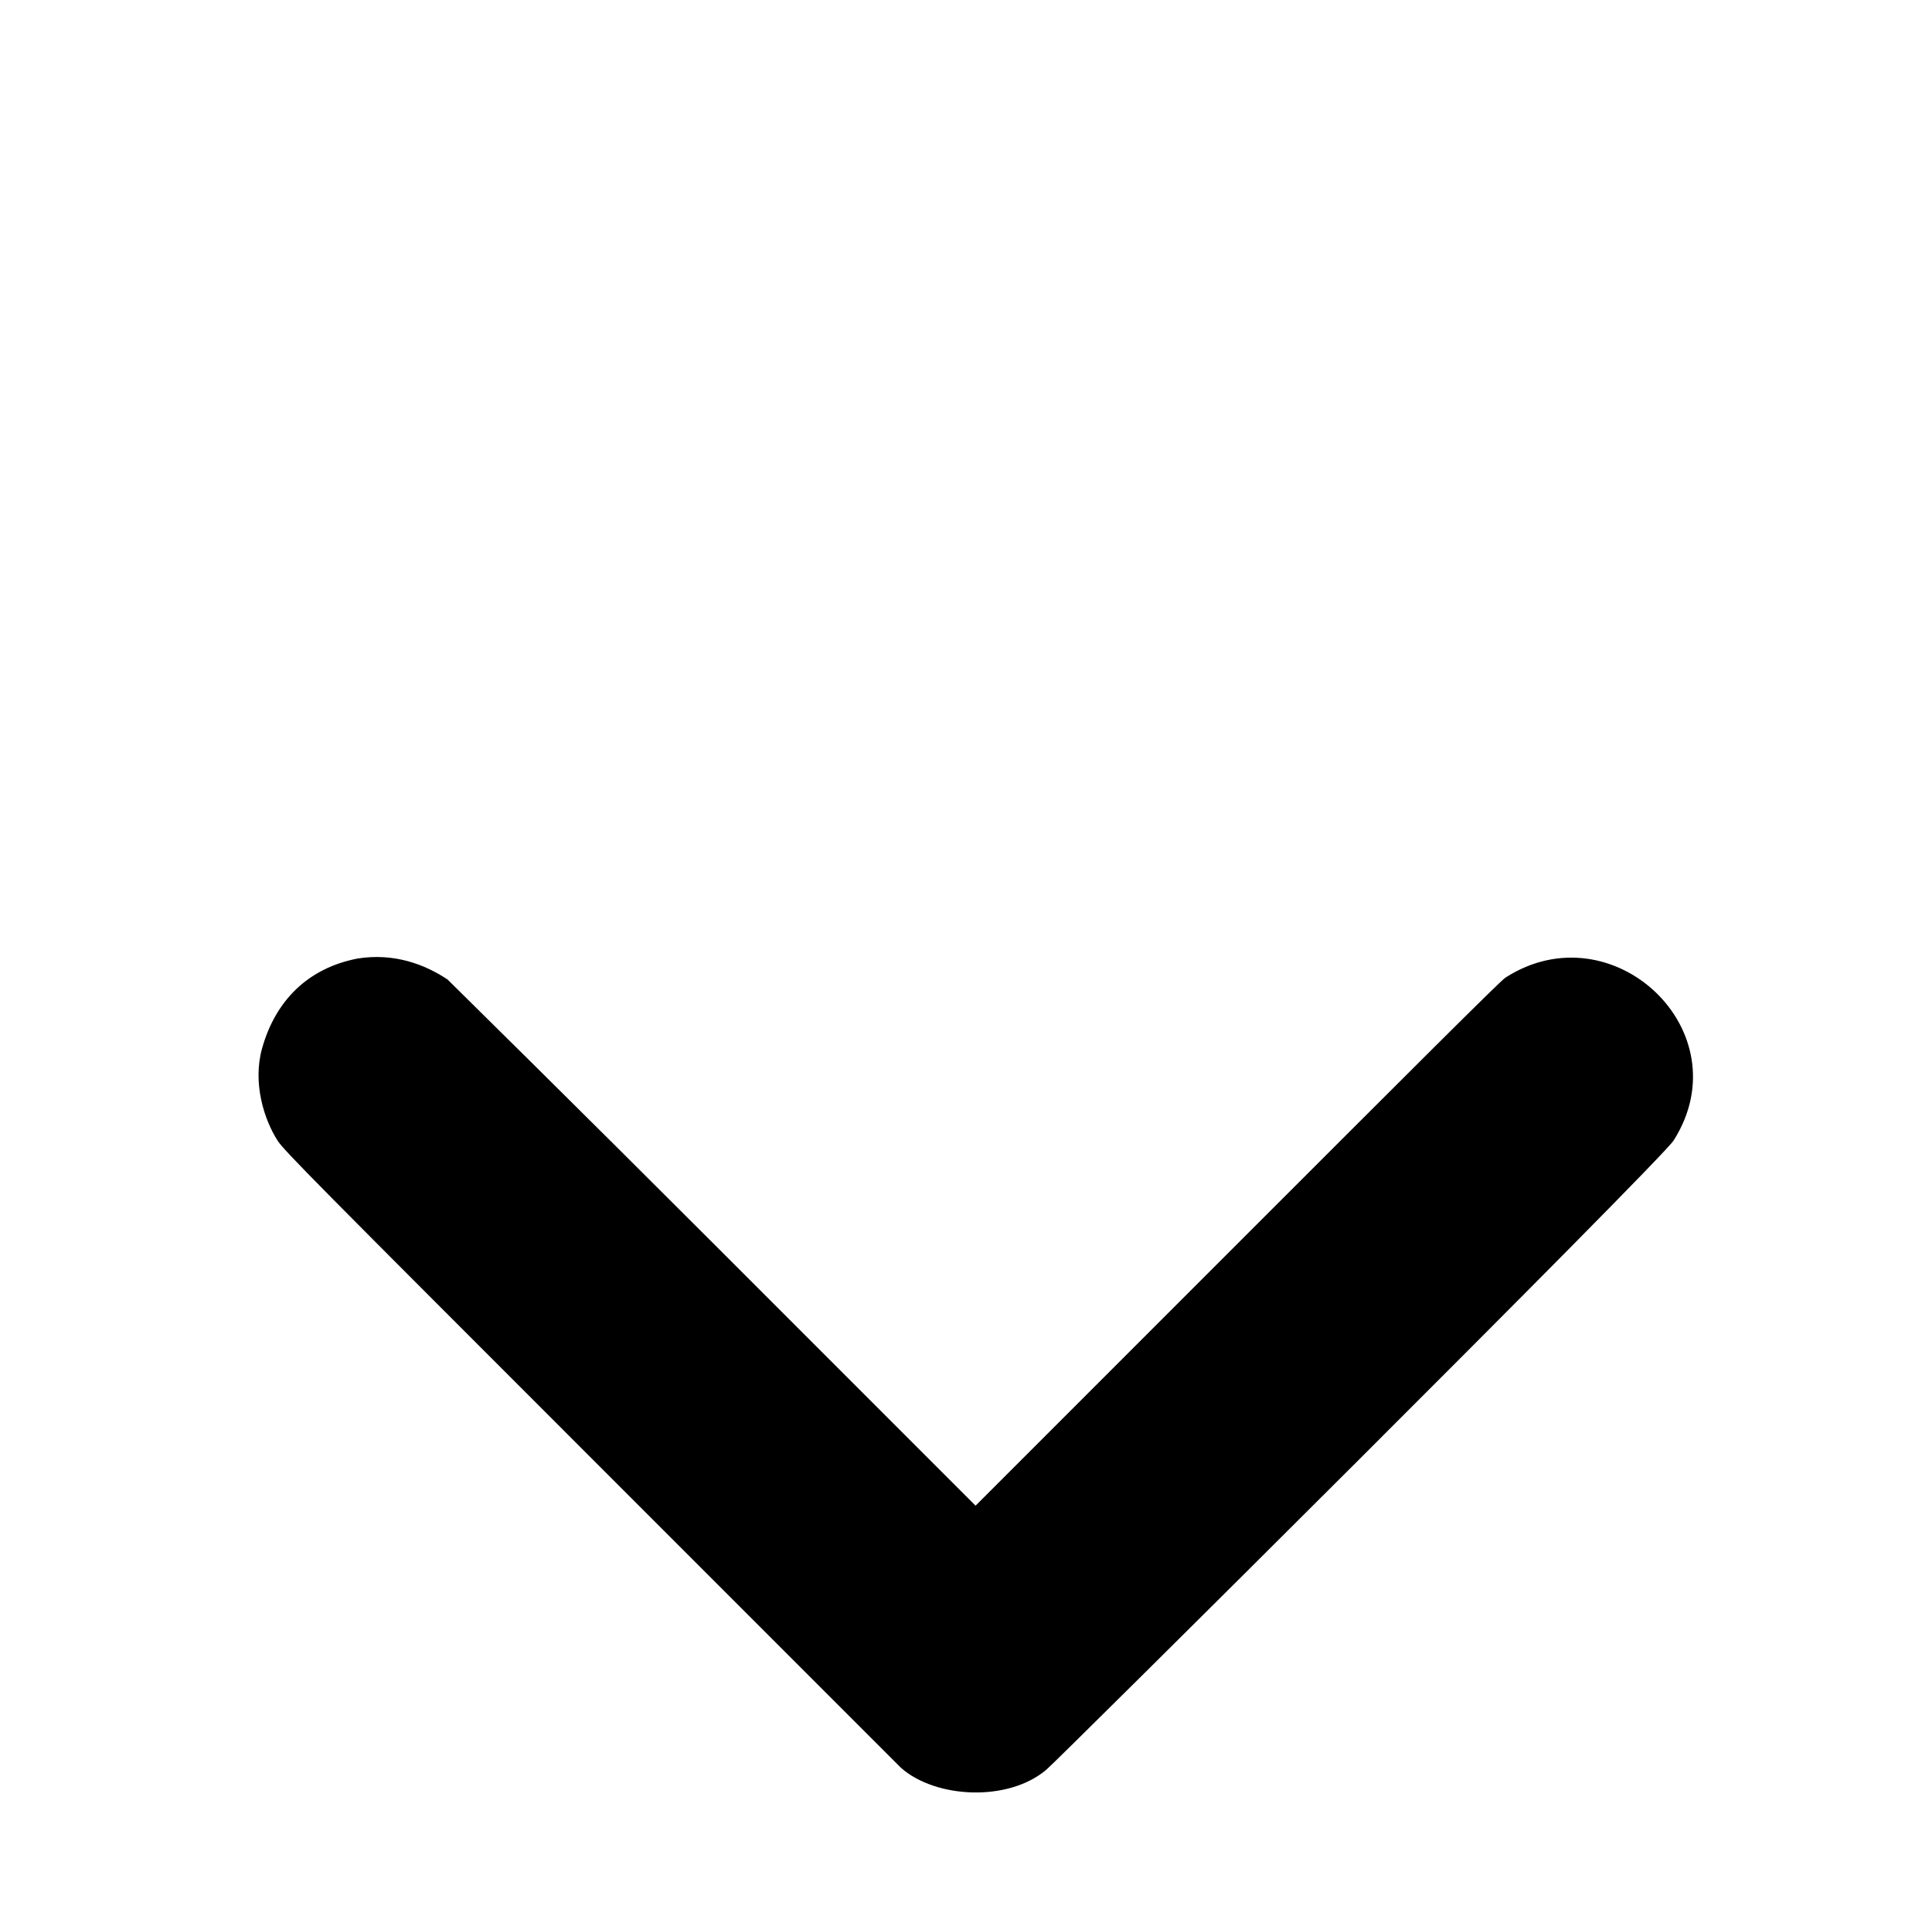 <?xml version="1.0" standalone="no"?>
<!DOCTYPE svg PUBLIC "-//W3C//DTD SVG 1.1//EN" "http://www.w3.org/Graphics/SVG/1.1/DTD/svg11.dtd" >
<svg xmlns="http://www.w3.org/2000/svg" xmlns:xlink="http://www.w3.org/1999/xlink" version="1.1" viewBox="-10 0 1010 1000">
  <g transform="matrix(1 0 0 -1 0 800)">
   <path fill="currentColor"
d="M177 299c19 3 35 -3 47 -11c2 -2 65 -64 140 -139l136 -136l137 137c88 88 138 138 140 139c56 36 124 -28 88 -85c-5 -9 -326 -328 -328 -329c-20 -17 -58 -15 -76 1l-163 163c-142 142 -160 160 -163 165c-7 11 -13 30 -8 48c7 25 24 42 50 47z" />
  </g>

</svg>
